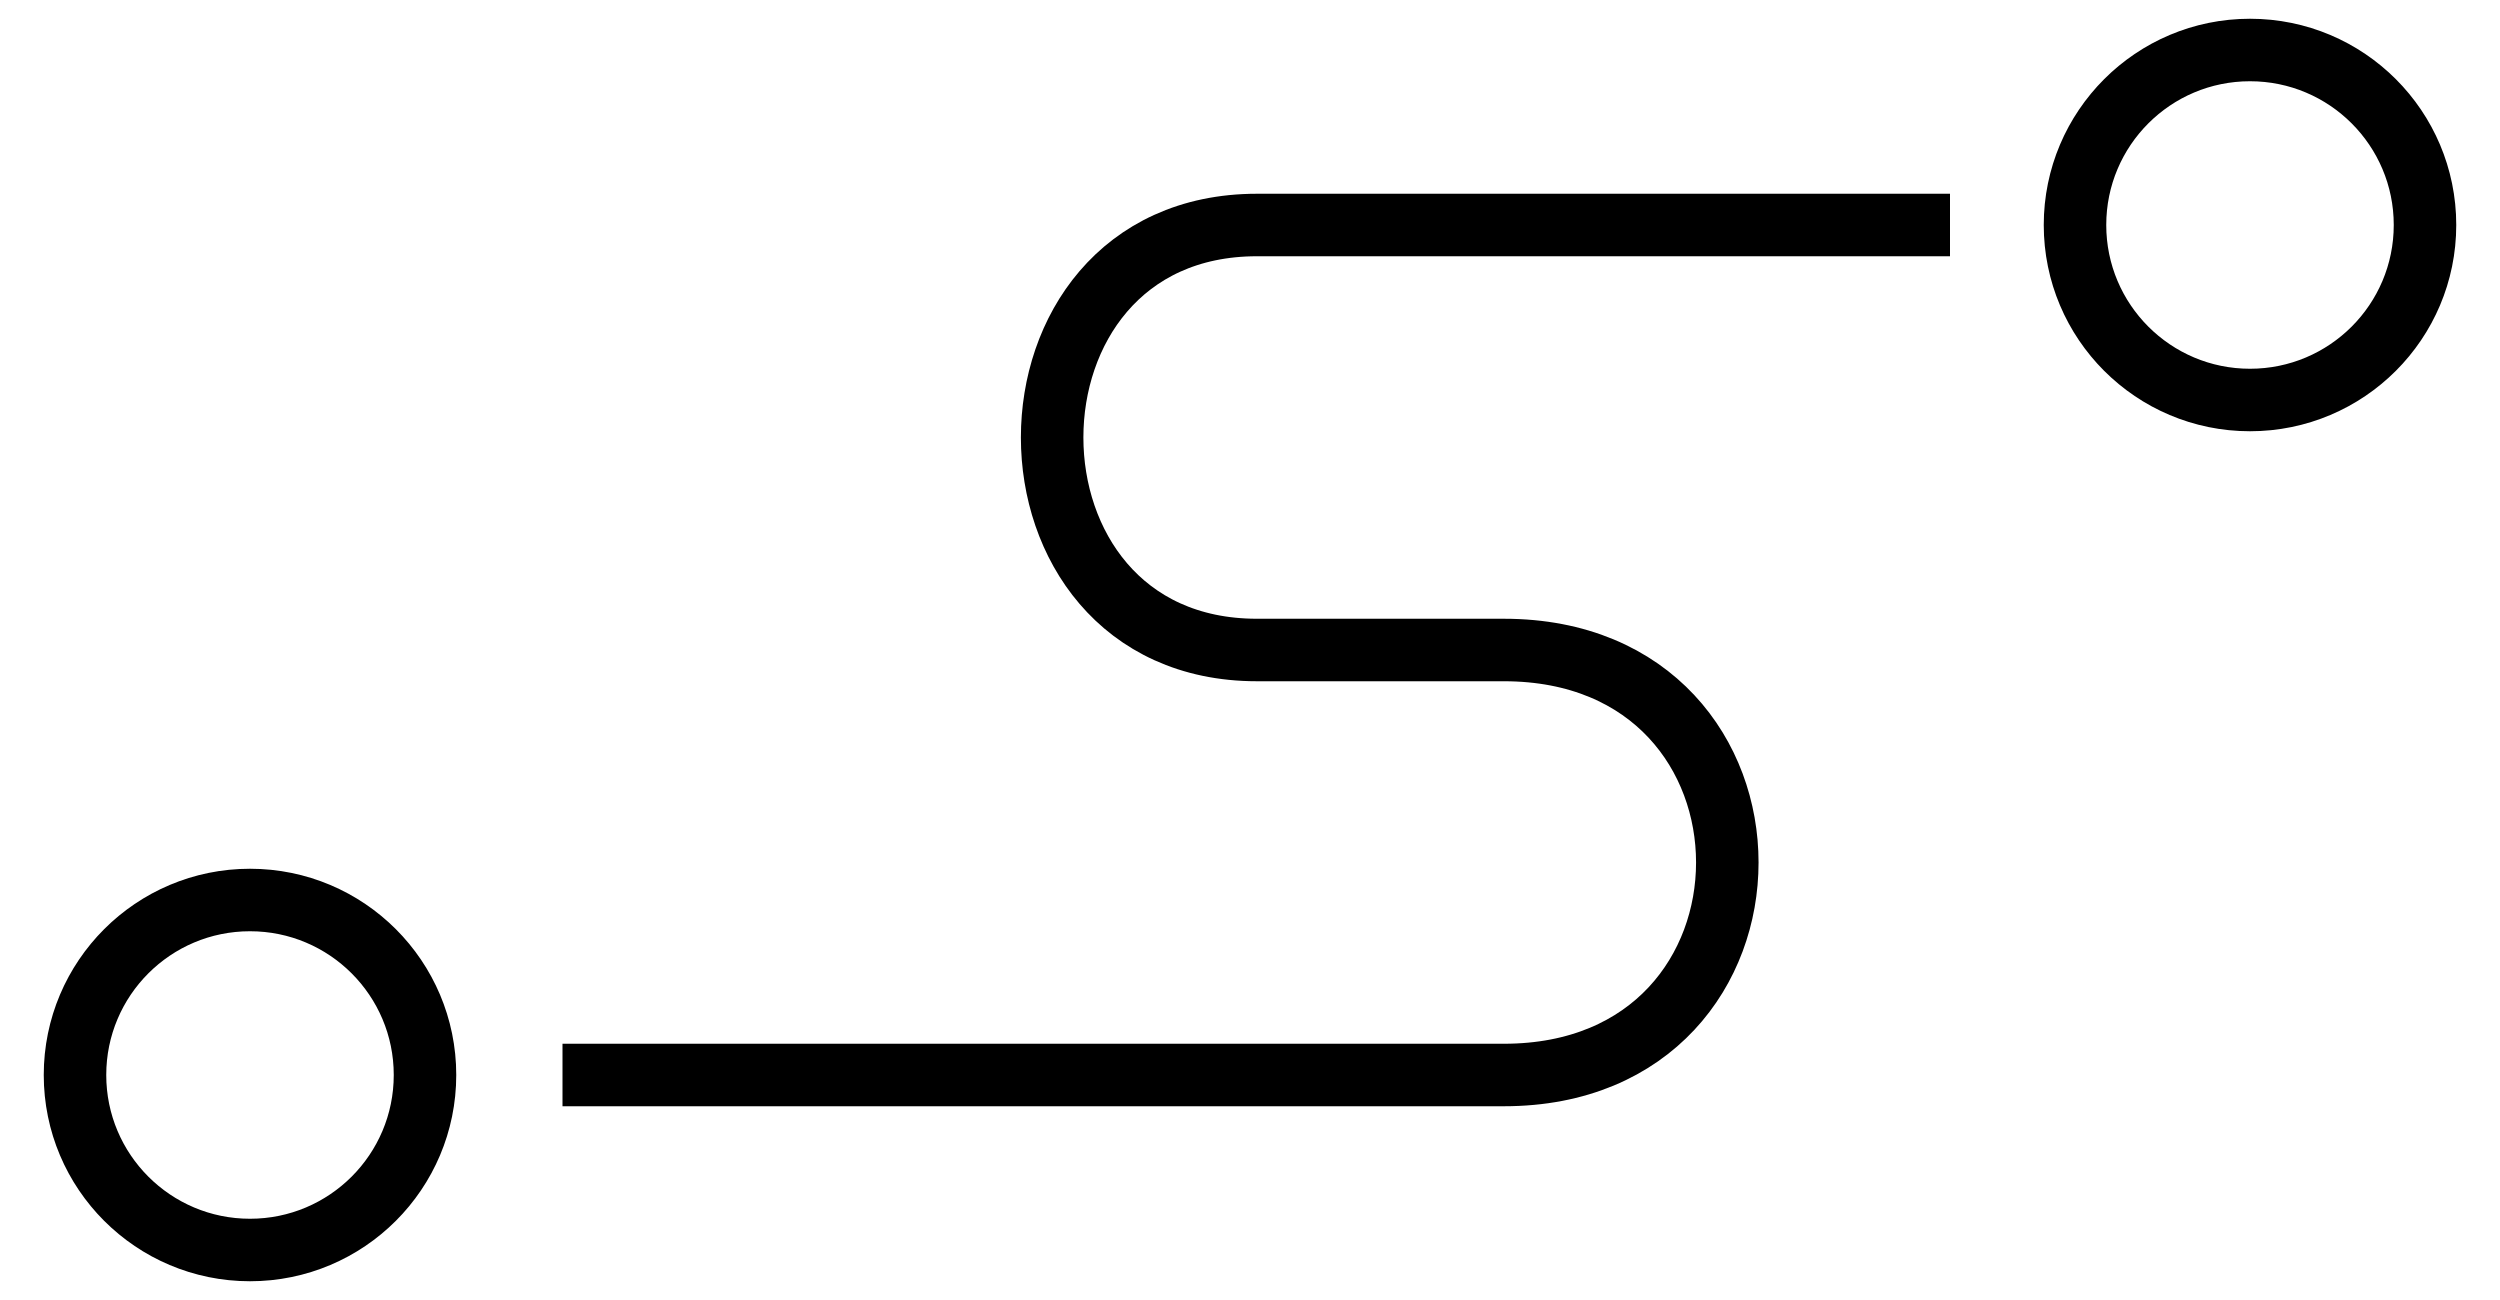 <svg viewBox="0 0 100 52" fill="none" xmlns="http://www.w3.org/2000/svg"> 
<path d="M22.5 43C35.408 43 50.624 43 60.156 43C72.071 43 72.071 26 60.156 26C48.241 26 57.227 26 50.277 26C39.355 26 39.355 9 50.277 9C59.014 9 70.057 9 78 9" stroke="black" stroke-width="2.5"/>
<circle cx="10" cy="43" r="7" stroke="black" stroke-width="2.5"/>
<circle cx="90" cy="9" r="7" stroke="black" stroke-width="2.5"/>
</svg>
